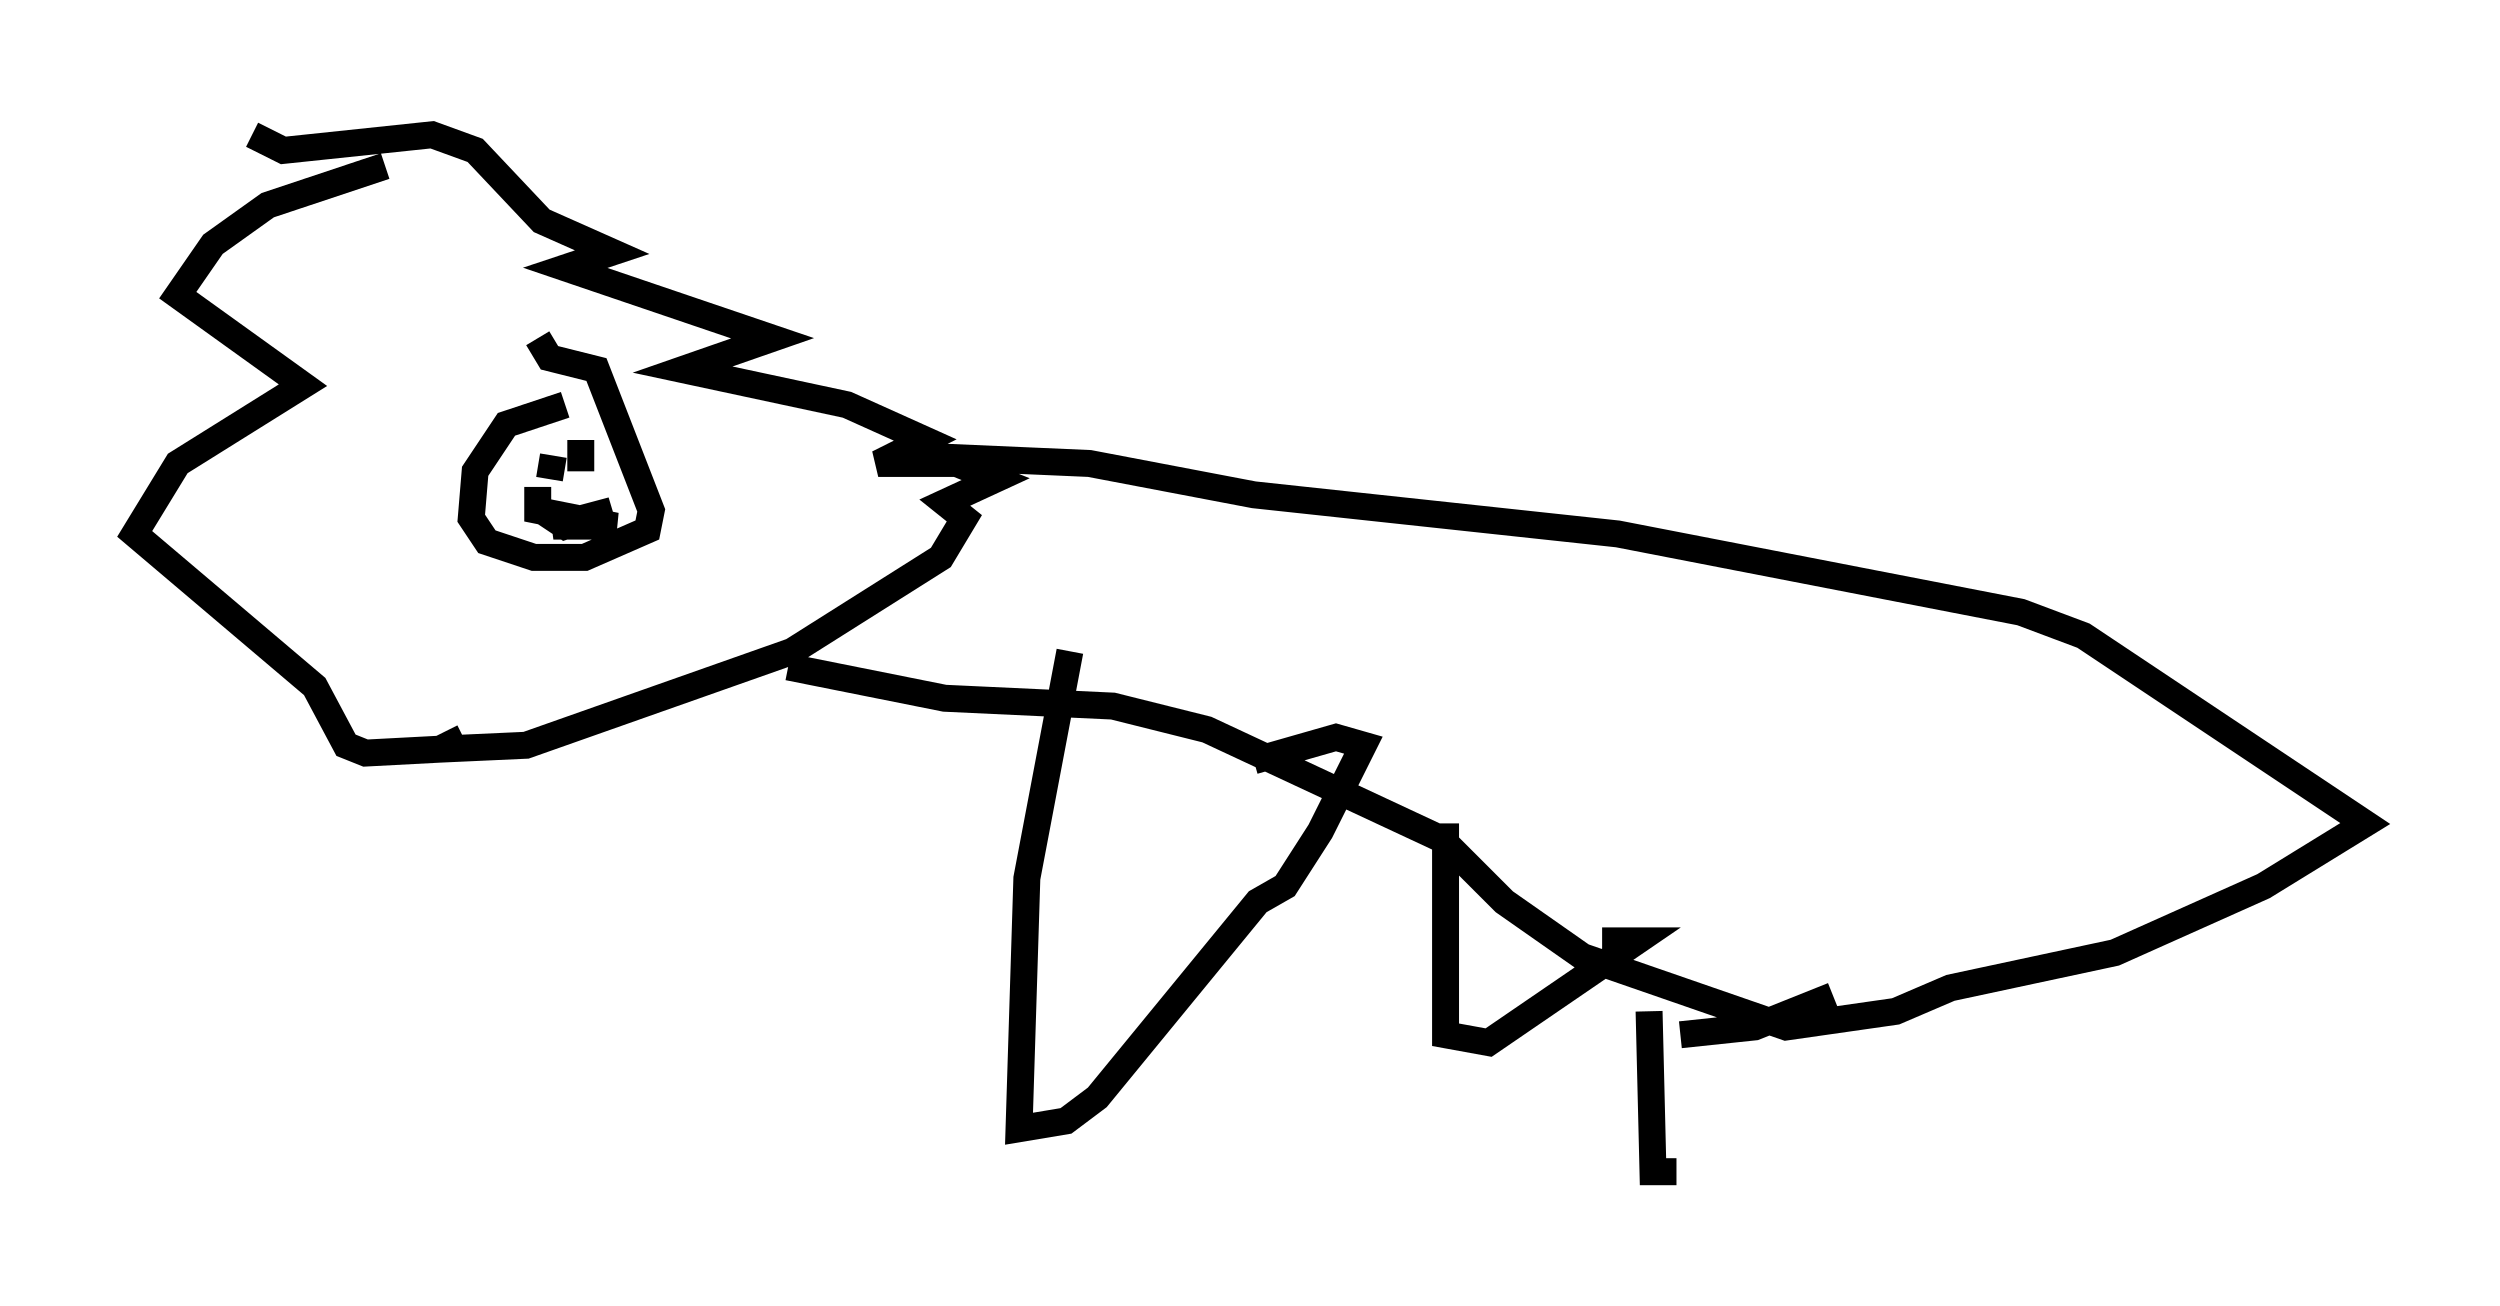 <?xml version="1.0" encoding="utf-8" ?>
<svg baseProfile="full" height="48.492" version="1.1" width="92.793" xmlns="http://www.w3.org/2000/svg" xmlns:ev="http://www.w3.org/2001/xml-events" xmlns:xlink="http://www.w3.org/1999/xlink"><defs /><rect fill="white" height="48.492" width="92.793" x="0" y="0" /><path d="M18.073, 5.581 m-3.777, 0.581 l-4.358, 1.453 -2.034, 1.453 l-1.307, 1.888 4.648, 3.341 l-4.648, 2.905 -1.598, 2.615 l6.682, 5.665 1.162, 2.179 l0.726, 0.291 2.76, -0.145 l0.872, -0.436 -0.872, 0.436 l3.196, -0.145 9.877, -3.486 l5.52, -3.486 0.872, -1.453 l-0.726, -0.581 1.888, -0.872 l-1.453, -0.581 -2.905, 0.0 l1.743, -0.872 -2.905, -1.307 l-6.101, -1.307 3.341, -1.162 l-7.698, -2.615 1.743, -0.581 l-2.615, -1.162 -2.469, -2.615 l-1.598, -0.581 -5.52, 0.581 l-1.162, -0.581 m11.62, 10.022 l-2.179, 0.726 -1.162, 1.743 l-0.145, 1.743 0.581, 0.872 l1.743, 0.581 1.888, 0.0 l2.324, -1.017 0.145, -0.726 l-2.034, -5.229 -1.743, -0.436 l-0.436, -0.726 m0.581, 4.358 l-0.145, 0.872 m1.453, -1.453 l0.0, 0.0 m-0.291, 0.0 l0.0, 1.162 m-1.598, 0.581 l0.0, 0.872 2.905, 0.581 l-2.324, 0.0 2.179, -0.581 l-1.743, 0.581 -0.872, -0.581 m13.654, -2.034 l6.682, 0.291 6.101, 1.162 l13.508, 1.453 14.961, 2.905 l2.324, 0.872 10.458, 6.972 l-3.777, 2.324 -5.52, 2.469 l-6.101, 1.307 -2.034, 0.872 l-4.067, 0.581 -7.553, -2.615 l-2.905, -2.034 -2.324, -2.324 l-8.715, -4.067 -3.486, -0.872 l-6.246, -0.291 -5.81, -1.162 m10.458, -0.581 l-1.598, 8.425 -0.291, 9.296 l1.743, -0.291 1.162, -0.872 l5.955, -7.263 1.017, -0.581 l1.307, -2.034 1.598, -3.196 l-1.017, -0.291 -3.05, 0.872 m7.117, 2.324 l0.0, 7.844 1.598, 0.291 l5.52, -3.777 -1.307, 0.0 m2.905, 3.486 l2.76, -0.291 2.905, -1.162 m-6.827, 0.581 l0.145, 5.955 0.872, 0.0 " fill="none" stroke="black" stroke-width="1" /></svg>